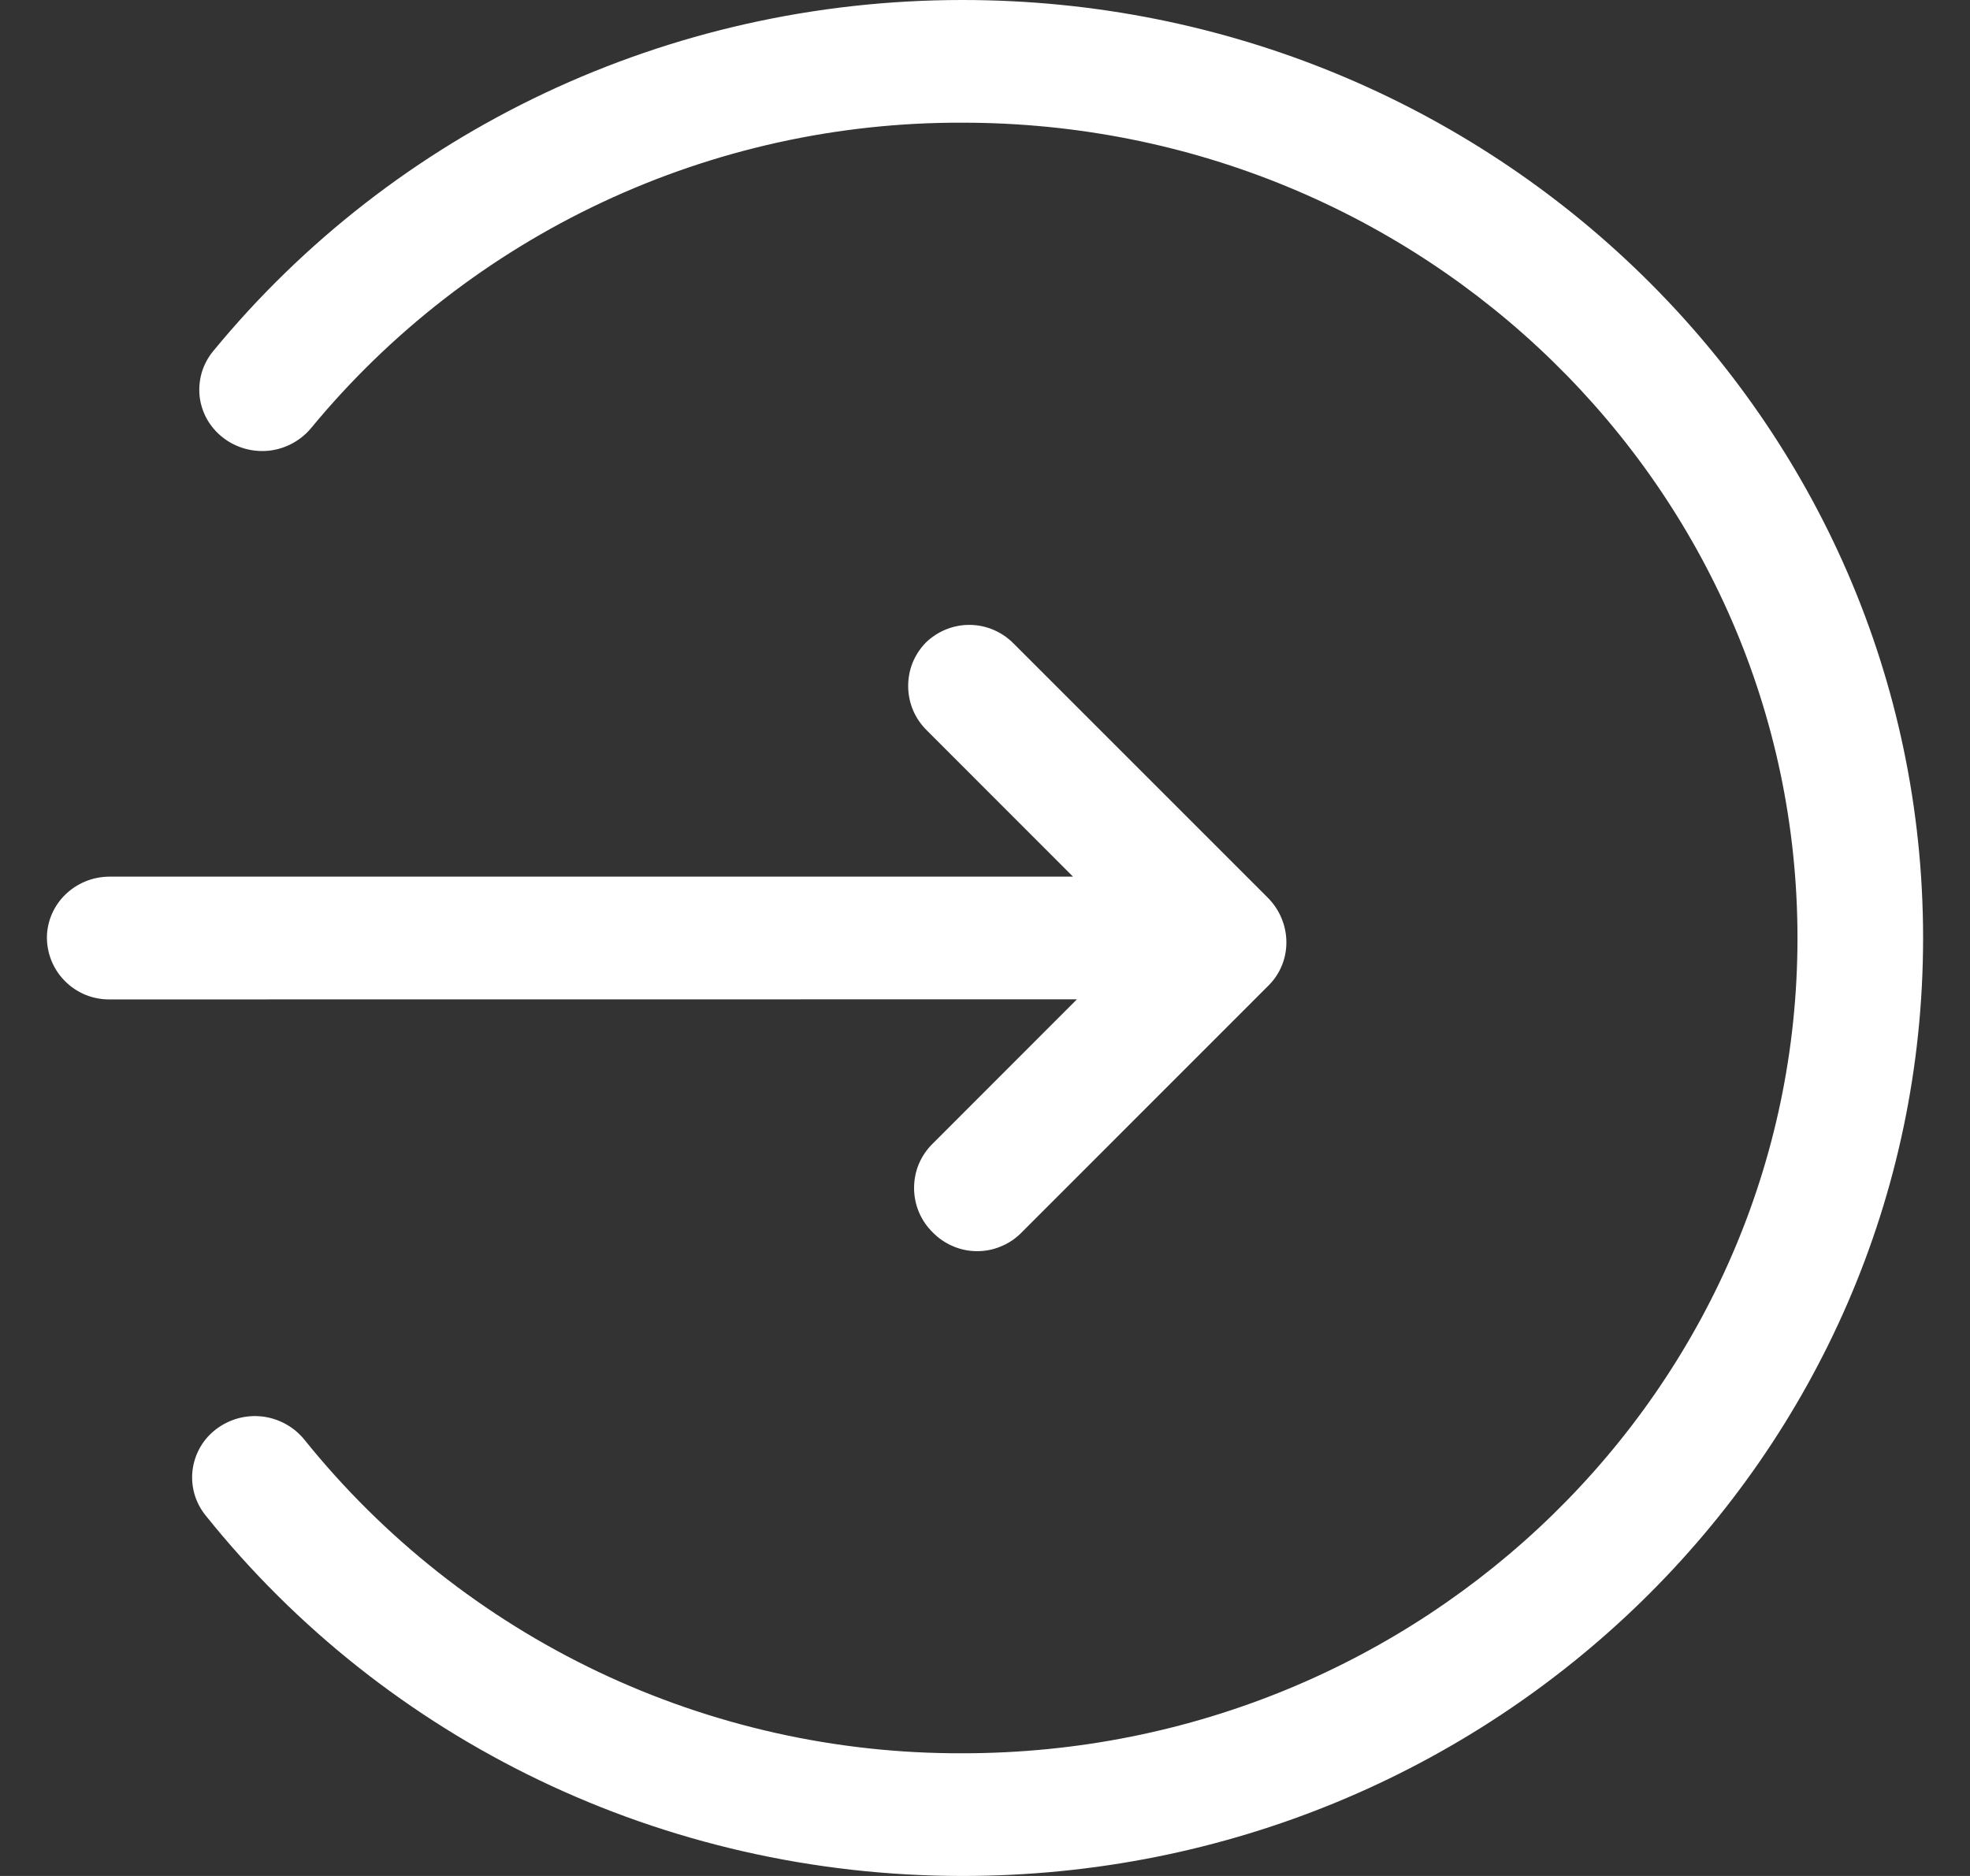 <svg width="21" height="20" viewBox="0 0 21 20" fill="none" xmlns="http://www.w3.org/2000/svg">
<rect x="0" y="0" width="21" height="20" fill="#333333" stroke="none"/>
<path d="M10.26 0C15.917 0 20.5 4.477 20.5 10C20.5 15.523 15.916 20 10.26 20C7.069 20 4.118 18.563 2.19 16.154C2.136 16.087 2.096 16.009 2.072 15.926C2.049 15.843 2.042 15.756 2.053 15.671C2.064 15.585 2.092 15.502 2.135 15.428C2.178 15.353 2.236 15.288 2.305 15.236C2.446 15.129 2.622 15.081 2.798 15.102C2.973 15.123 3.134 15.212 3.245 15.349C4.088 16.397 5.157 17.242 6.372 17.821C7.586 18.399 8.916 18.697 10.261 18.692C15.176 18.692 19.161 14.8 19.161 10C19.161 5.2 15.176 1.308 10.261 1.308C8.935 1.303 7.624 1.592 6.423 2.155C5.222 2.718 4.161 3.54 3.317 4.563C3.204 4.699 3.042 4.786 2.866 4.805C2.691 4.823 2.514 4.773 2.375 4.664C2.307 4.611 2.25 4.545 2.207 4.47C2.165 4.395 2.138 4.312 2.128 4.226C2.119 4.14 2.127 4.053 2.151 3.97C2.176 3.888 2.217 3.811 2.272 3.744C4.203 1.394 7.114 0 10.26 0ZM10.806 6.862L13.513 9.569C13.775 9.831 13.78 10.249 13.524 10.505L10.88 13.15C10.818 13.211 10.744 13.259 10.663 13.291C10.583 13.324 10.496 13.34 10.409 13.339C10.322 13.338 10.236 13.32 10.156 13.285C10.076 13.251 10.004 13.201 9.943 13.139C9.881 13.078 9.831 13.006 9.797 12.926C9.763 12.846 9.745 12.76 9.744 12.673C9.743 12.585 9.759 12.499 9.791 12.418C9.824 12.338 9.872 12.264 9.933 12.202L11.48 10.654L1.17 10.655C1.083 10.656 0.997 10.64 0.916 10.608C0.835 10.575 0.761 10.527 0.699 10.466C0.637 10.406 0.587 10.333 0.553 10.253C0.519 10.173 0.501 10.087 0.5 10C0.5 9.639 0.8 9.346 1.17 9.346H11.438L9.88 7.787C9.818 7.726 9.768 7.654 9.734 7.574C9.7 7.494 9.682 7.408 9.681 7.321C9.68 7.234 9.696 7.147 9.728 7.066C9.761 6.986 9.809 6.912 9.87 6.85C9.996 6.728 10.165 6.66 10.34 6.662C10.515 6.664 10.682 6.736 10.805 6.861" fill="white"/>
</svg>

